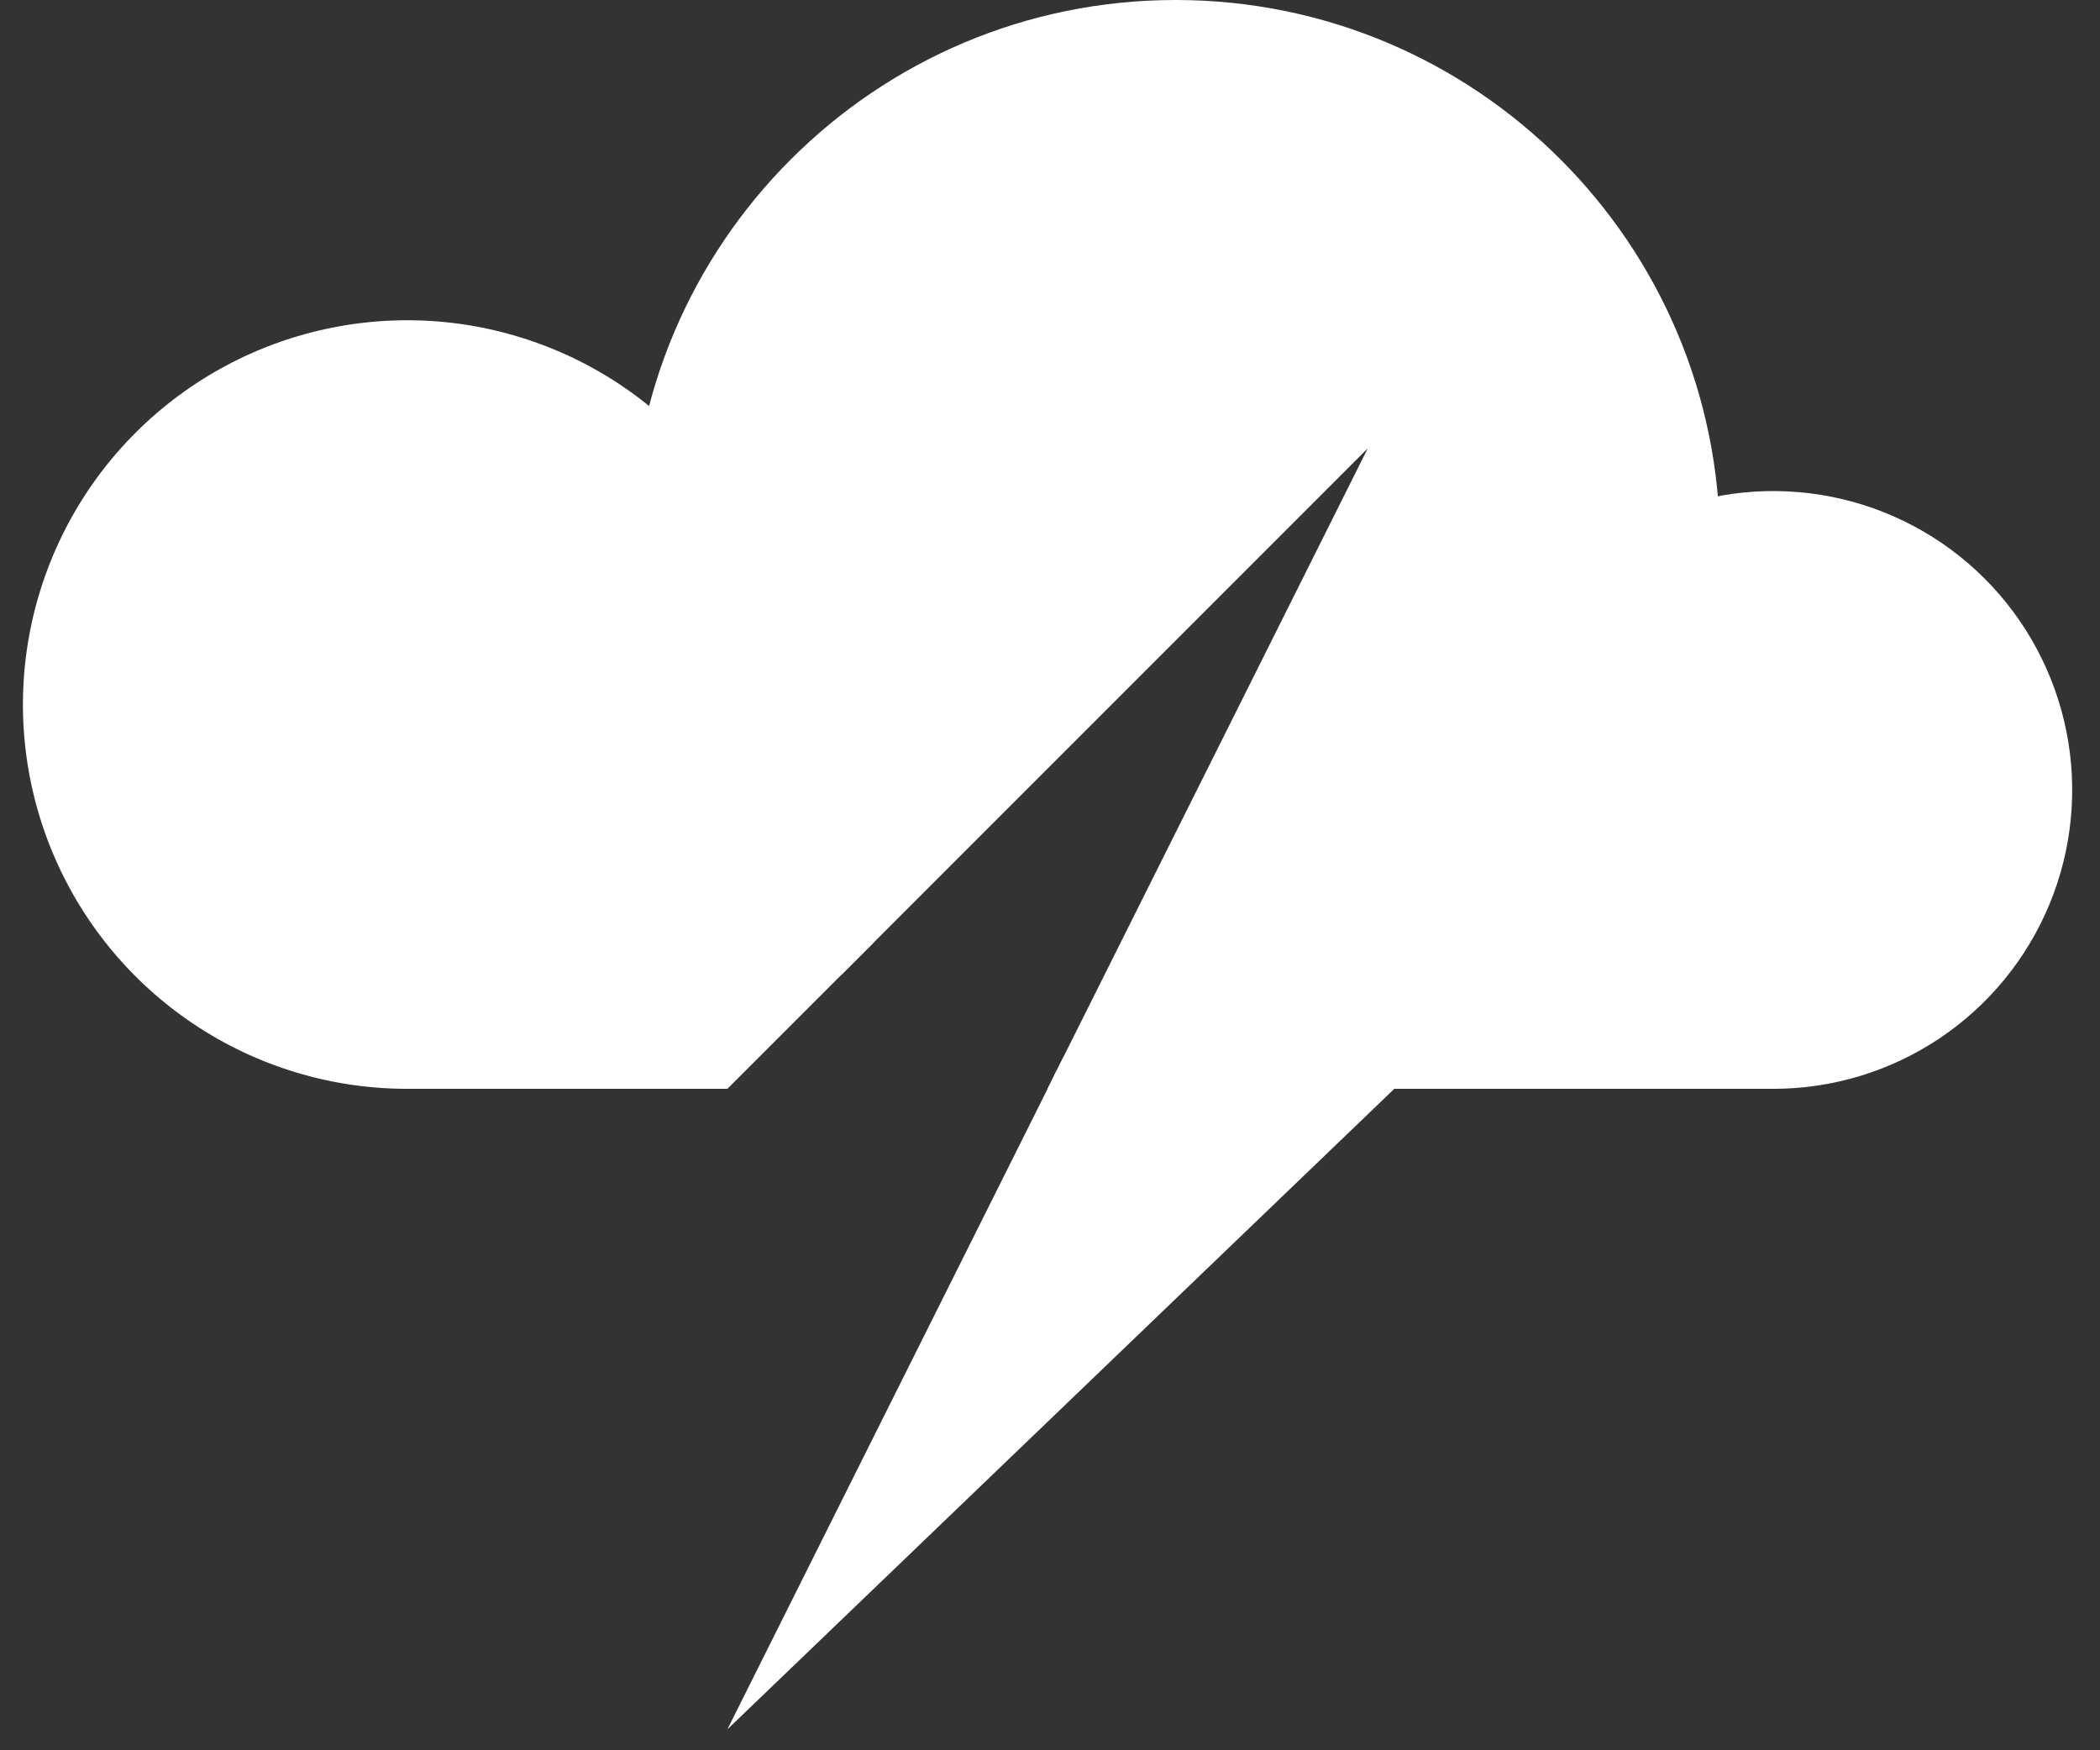 <svg width="54" height="45" viewBox="0 0 54 45" fill="none" xmlns="http://www.w3.org/2000/svg">
<rect x="0" y="0" width="54" height="45" fill="#333333" stroke="none"/>
<g clip-path="url(#clip0_8859_1210)">
<path fill-rule="evenodd" clip-rule="evenodd" d="M30.231 27.994H45.6C47.12 27.994 48.606 27.544 49.87 26.699C51.133 25.855 52.118 24.654 52.7 23.25C53.282 21.846 53.434 20.301 53.137 18.81C52.84 17.32 52.108 15.95 51.034 14.876C49.959 13.801 48.59 13.069 47.099 12.773C45.608 12.476 44.063 12.628 42.659 13.21C41.255 13.792 40.055 14.777 39.21 16.041C38.366 17.304 37.915 18.79 37.915 20.31C37.914 22.348 37.104 24.301 35.663 25.742C34.222 27.183 32.268 27.993 30.231 27.994Z" fill="white"/>
<path fill-rule="evenodd" clip-rule="evenodd" d="M10.47 27.994H30.231C29.185 27.994 28.155 27.827 27.179 27.509L26.936 27.994H18.704L22.472 24.226C21.107 22.493 20.352 20.343 20.351 18.114C20.351 16.16 19.771 14.25 18.685 12.625C17.6 11 16.057 9.734 14.251 8.986C12.446 8.238 10.459 8.042 8.543 8.424C6.626 8.805 4.866 9.746 3.484 11.127C2.102 12.509 1.161 14.27 0.78 16.186C0.398 18.103 0.594 20.09 1.342 21.895C2.09 23.7 3.356 25.244 4.981 26.329C6.606 27.415 8.516 27.994 10.47 27.994Z" fill="white"/>
<path fill-rule="evenodd" clip-rule="evenodd" d="M30.231 0C22.501 0 16.234 6.267 16.234 13.997C16.234 18.492 18.353 22.492 21.646 25.053L35.171 11.527L27.11 27.645C27.235 27.674 27.361 27.7 27.487 27.725L31.604 31.425L37.816 25.763C39.123 24.919 40.281 23.862 41.24 22.642C43.112 20.262 44.228 17.26 44.228 13.997C44.228 6.267 37.962 0 30.231 0Z" fill="white"/>
<path d="M18.704 44.462L39.425 24.564L27.349 27.171L18.704 44.462Z" fill="white"/>
</g>
<defs>
<clipPath id="clip0_8859_1210">
<rect width="52.695" height="44.462" fill="white" transform="translate(0.59)"/>
</clipPath>
</defs>
</svg>
